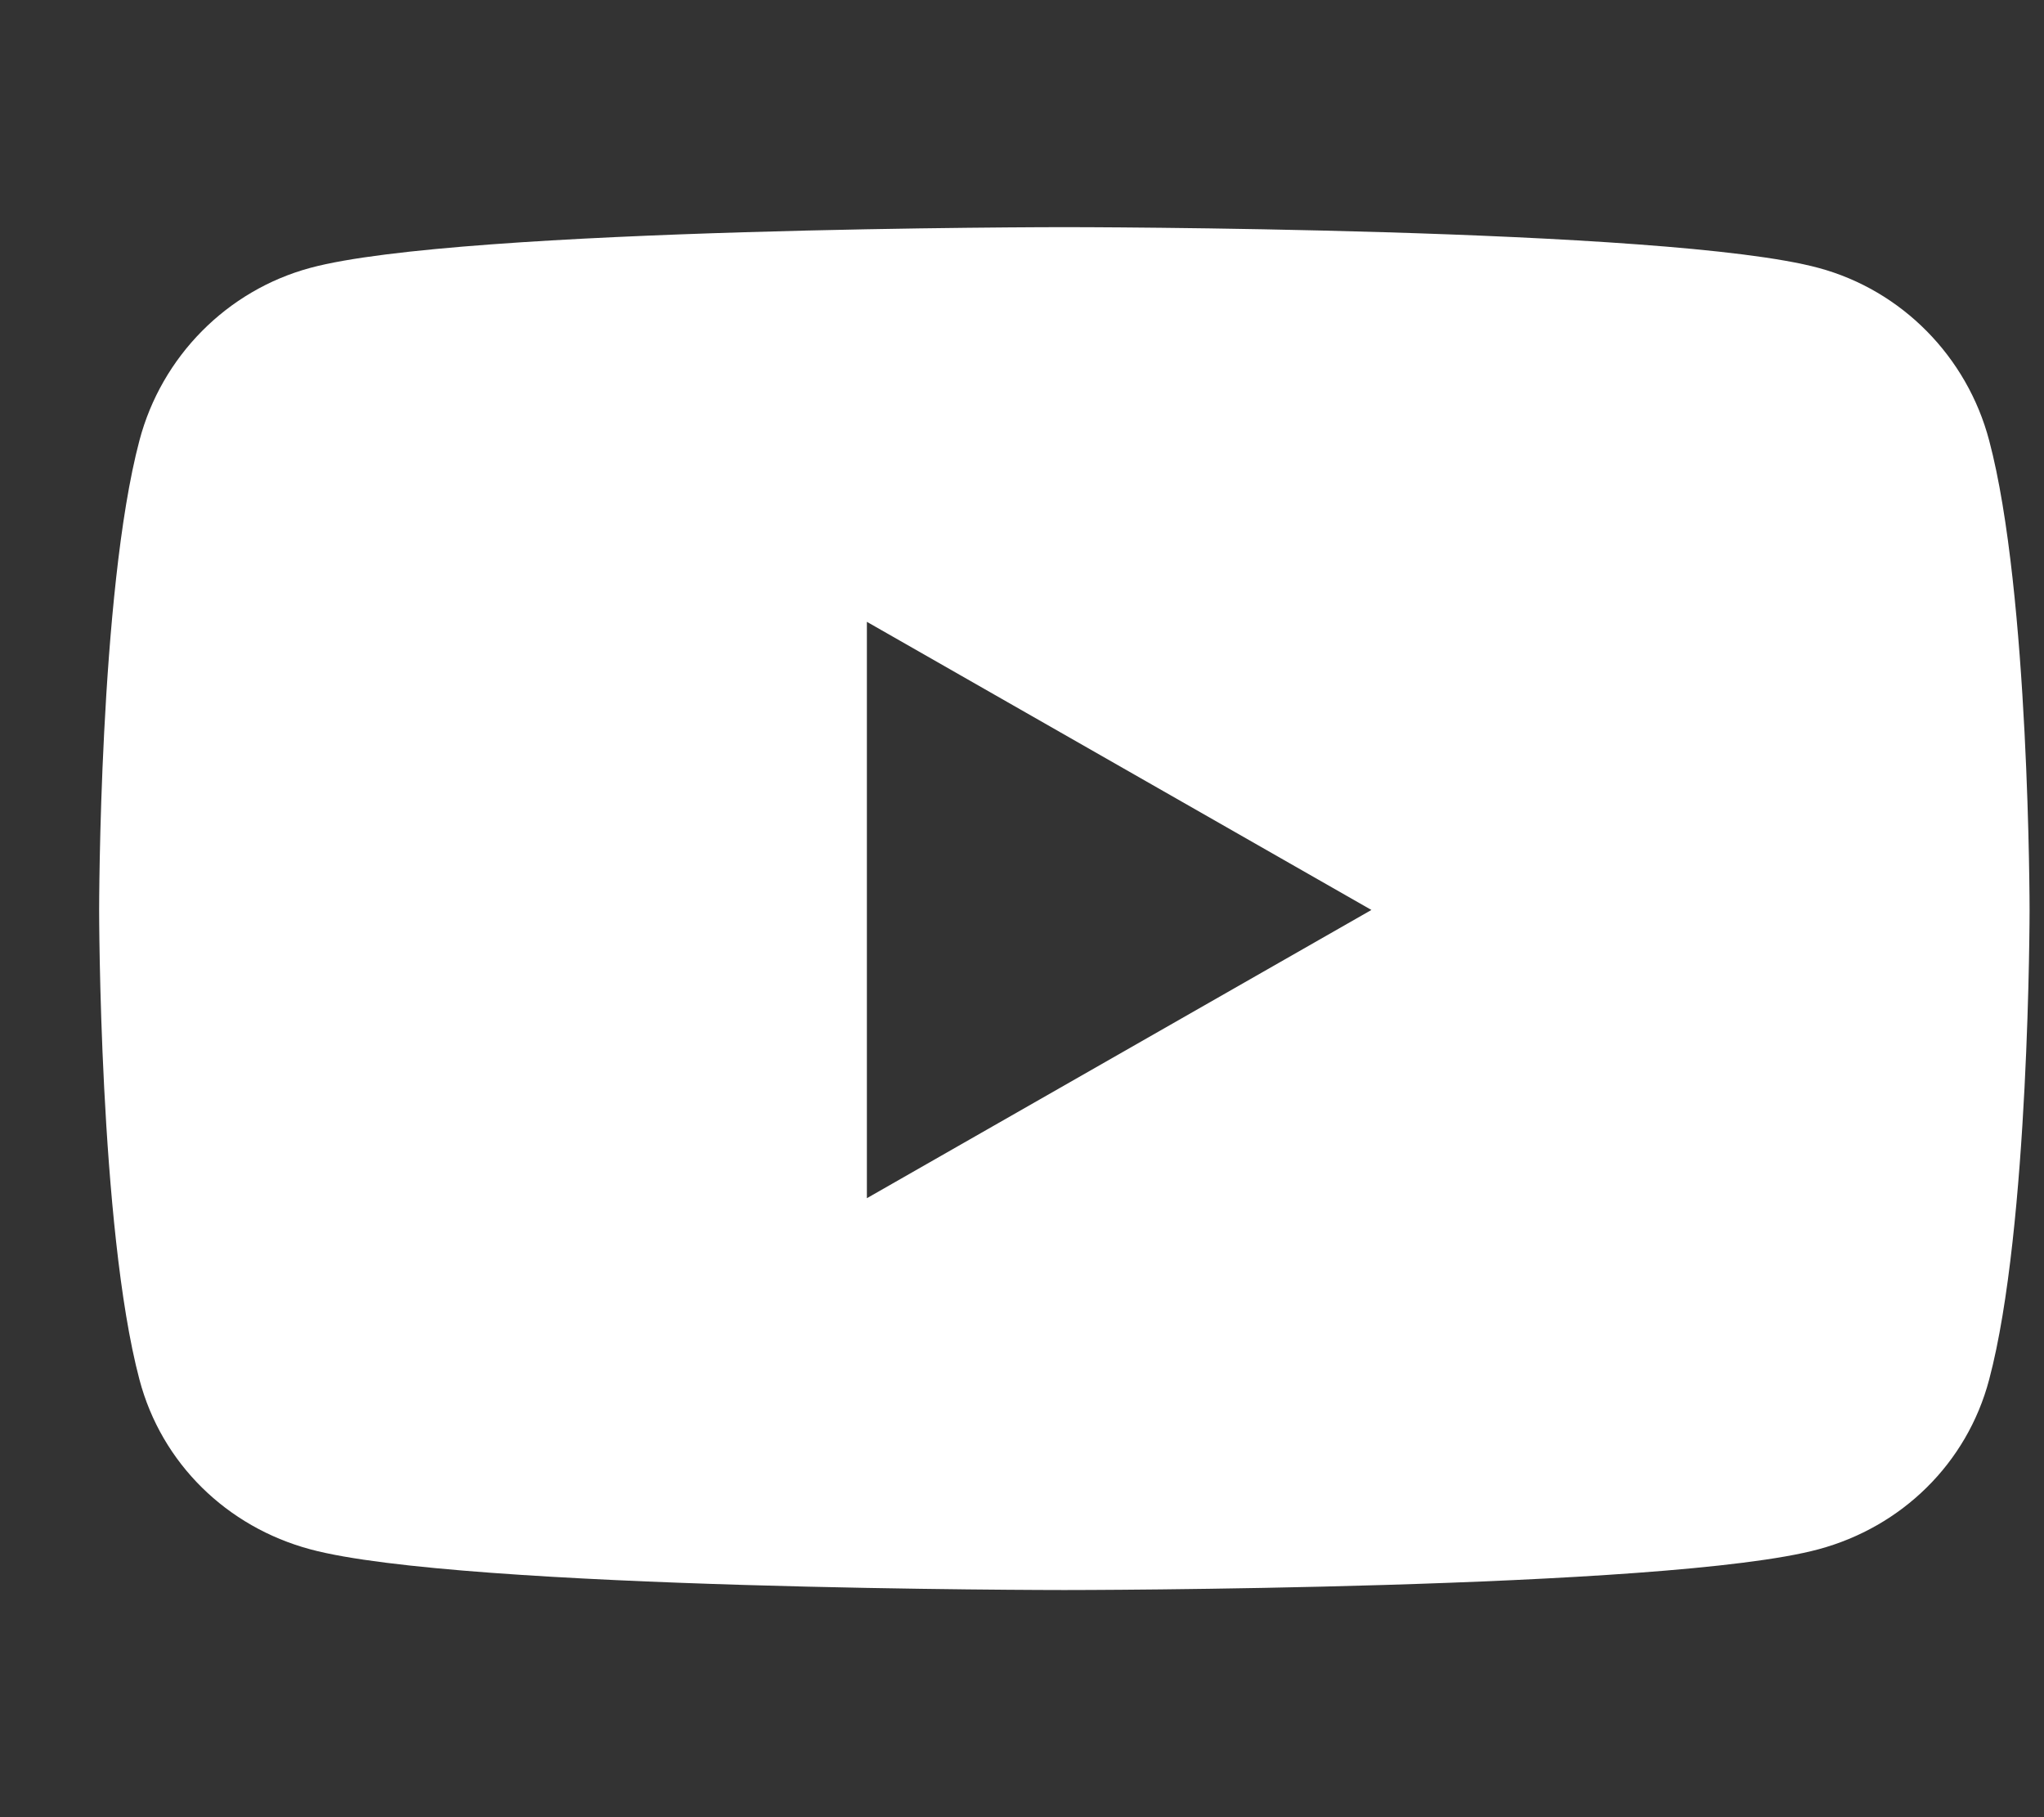 <svg width="18" height="16" viewBox="0 0 18 16" fill="none" xmlns="http://www.w3.org/2000/svg">
<rect x="0" y="0" width="18" height="16" fill="#333333" stroke="none"/>
<g clip-path="url(#clip0_1_52)">
<path d="M17.517 3.878C17.322 3.139 16.746 2.556 16.015 2.359C14.689 2 9.373 2 9.373 2C9.373 2 4.057 2 2.731 2.359C1.999 2.557 1.423 3.139 1.228 3.878C0.873 5.217 0.873 8.012 0.873 8.012C0.873 8.012 0.873 10.807 1.228 12.147C1.423 12.886 1.999 13.444 2.731 13.641C4.057 14 9.373 14 9.373 14C9.373 14 14.689 14 16.015 13.641C16.746 13.444 17.322 12.886 17.517 12.147C17.873 10.807 17.873 8.012 17.873 8.012C17.873 8.012 17.873 5.217 17.517 3.878ZM7.634 10.55V5.475L12.077 8.012L7.634 10.55Z" fill="white"/>
</g>
<defs>
<clipPath id="clip0_1_52">
<rect width="17" height="15" fill="white" transform="translate(0.873 0.5)"/>
</clipPath>
</defs>
</svg>
